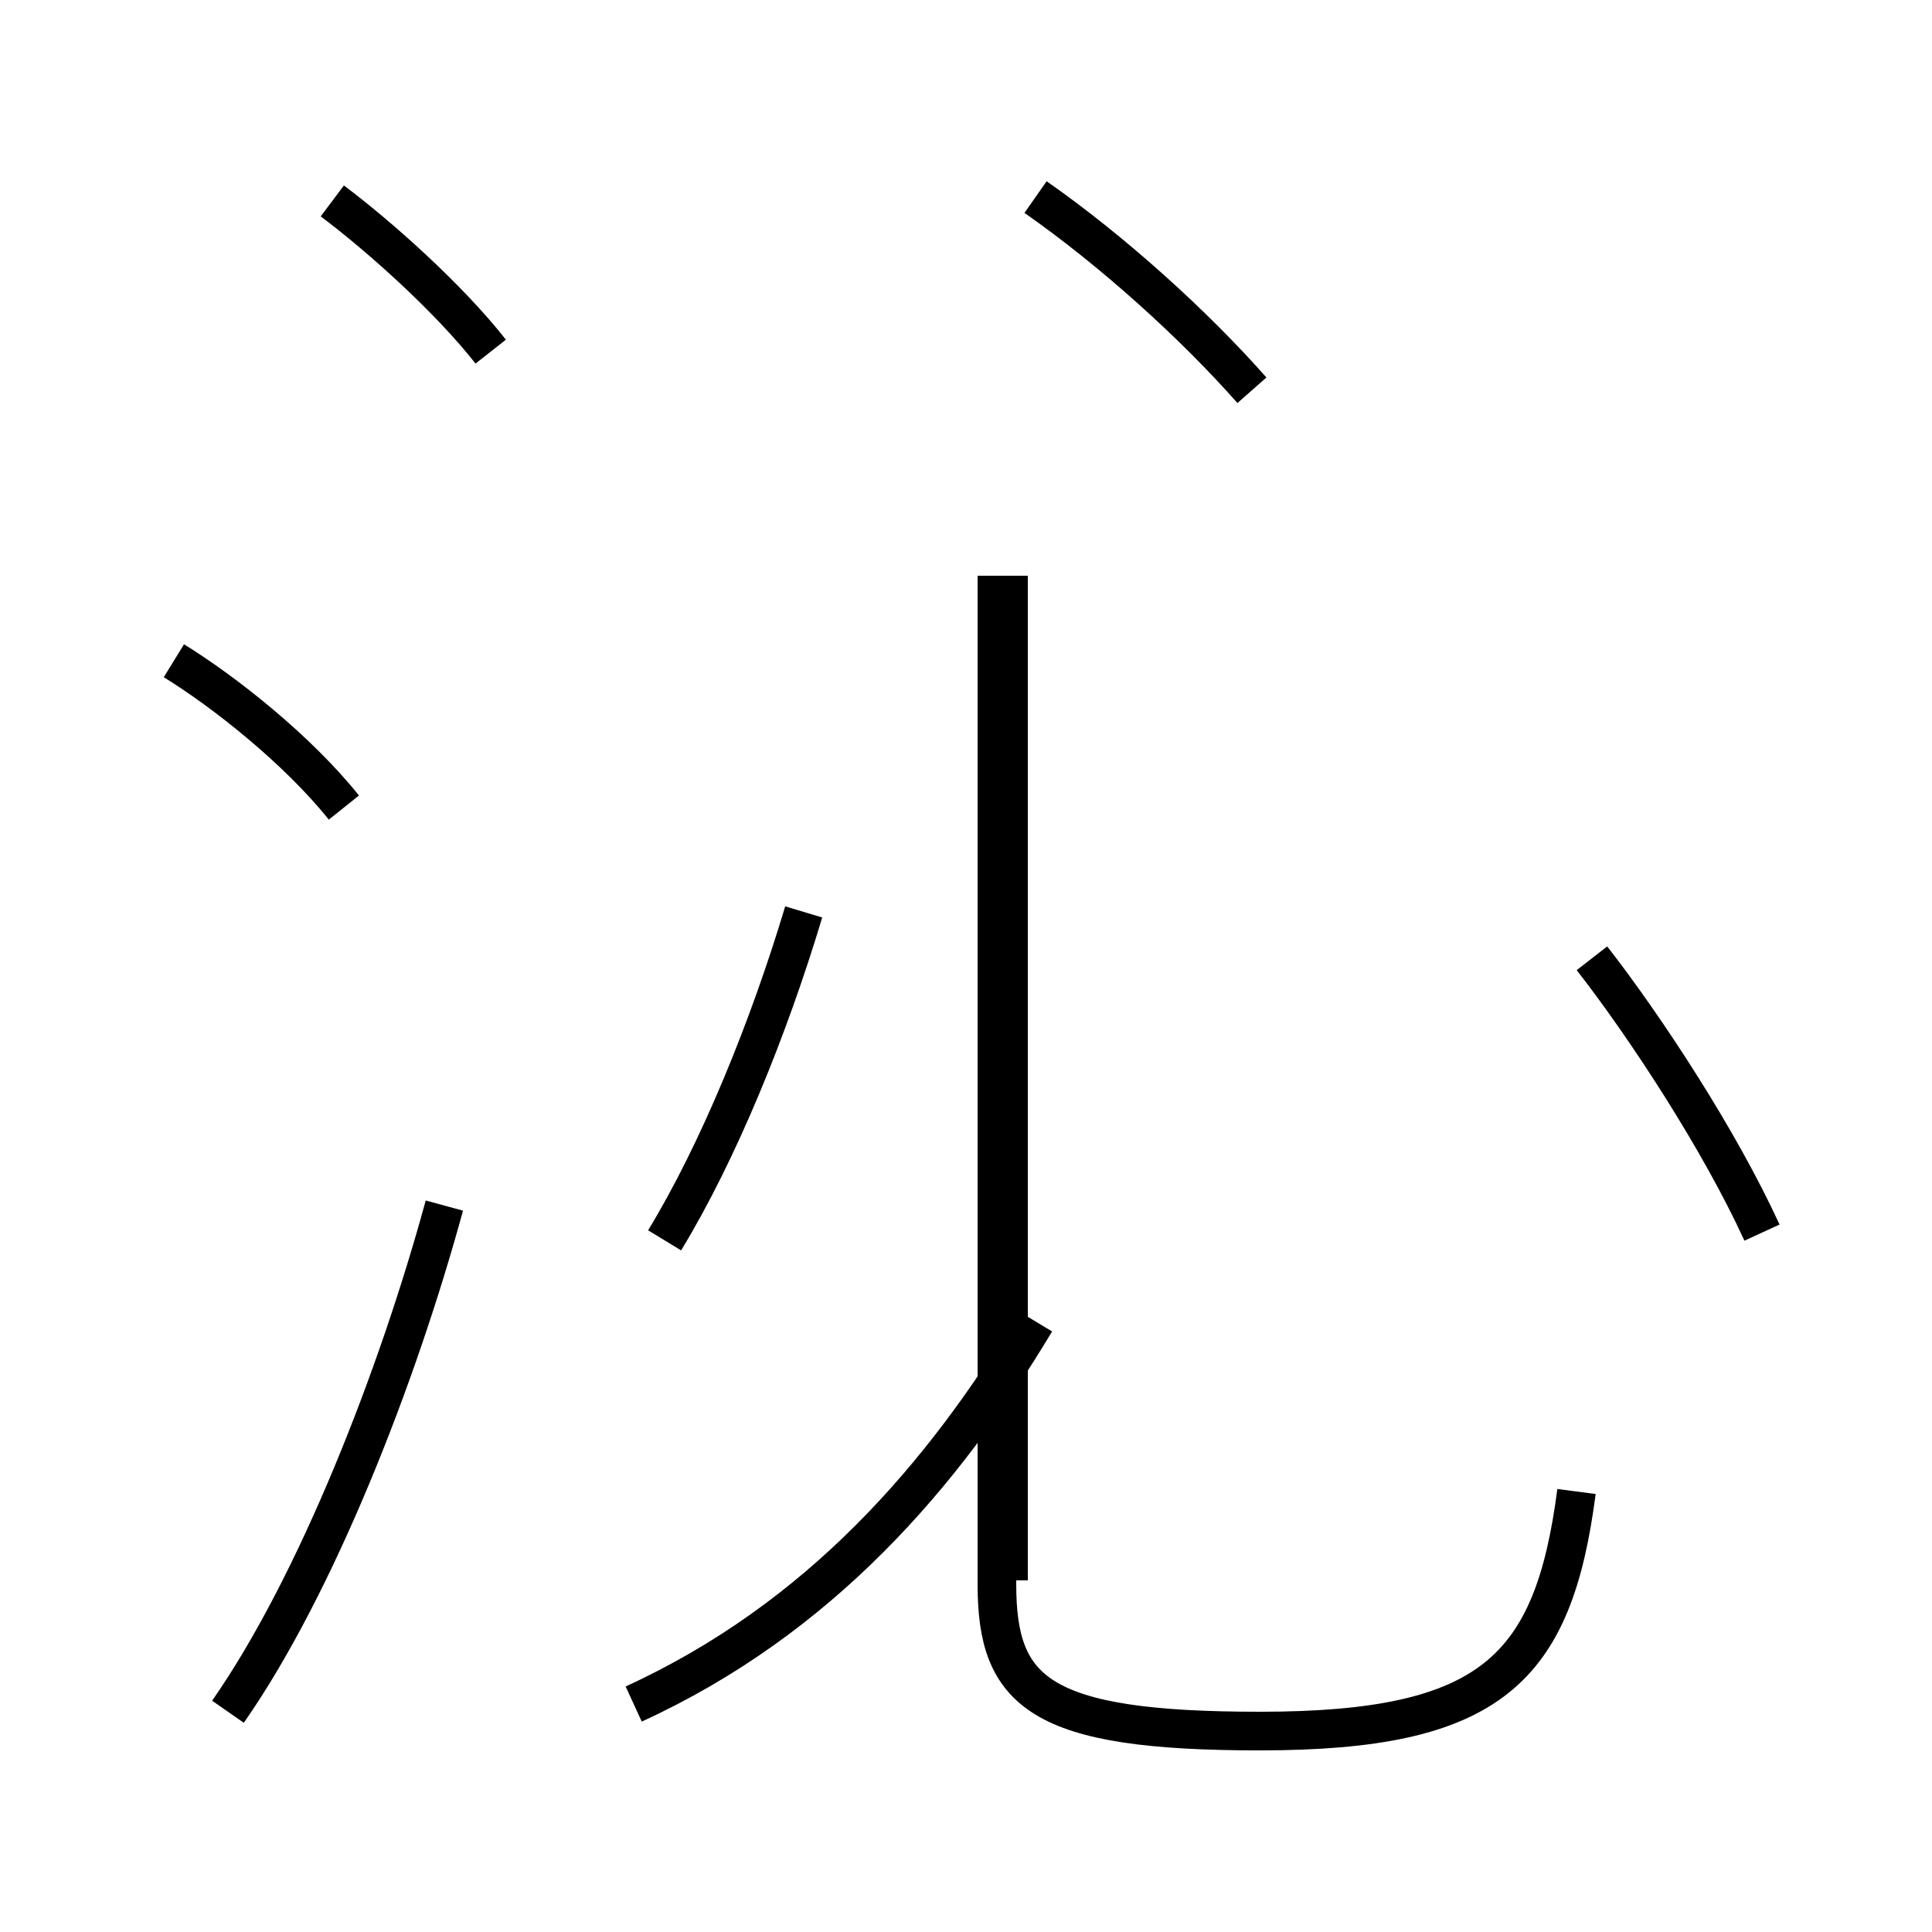 <?xml version='1.0' encoding='utf8'?>
<svg viewBox="0.0 -44.0 50.0 50.0" version="1.1" xmlns="http://www.w3.org/2000/svg">
<rect x="0.0" y="-44.0" width="50.0" height="50.0" fill="#808080" stroke="none"/>
<rect x="-1000" y="-1000" width="2000" height="2000" stroke="white" fill="white"/>
<g style="fill:none; stroke:#000000;  stroke-width:1">
<path d="M 12.7 34.9 C 11.6 36.3 9.8 37.9 8.6 38.8 M 8.9 23.1 C 7.7 24.6 5.8 26.1 4.5 26.9 M 5.9 -0.3 C 8.2 3.0 10.3 8.4 11.5 12.8 M 32.4 33.9 C 30.9 35.6 28.8 37.5 26.8 38.9 M 26.1 3.1 L 26.1 29.1 M 16.4 -0.1 C 21.2 2.1 24.4 5.8 26.8 9.8 M 40.8 5.4 C 40.2 0.8 38.6 -0.8 32.6 -0.8 C 26.9 -0.8 25.8 0.2 25.8 3.0 L 25.8 29.1 M 17.2 11.9 C 18.6 14.2 19.9 17.4 20.8 20.4 M 45.6 12.1 C 44.5 14.5 42.6 17.4 41.2 19.2" transform="scale(1, -1)" />
</g>
</svg>